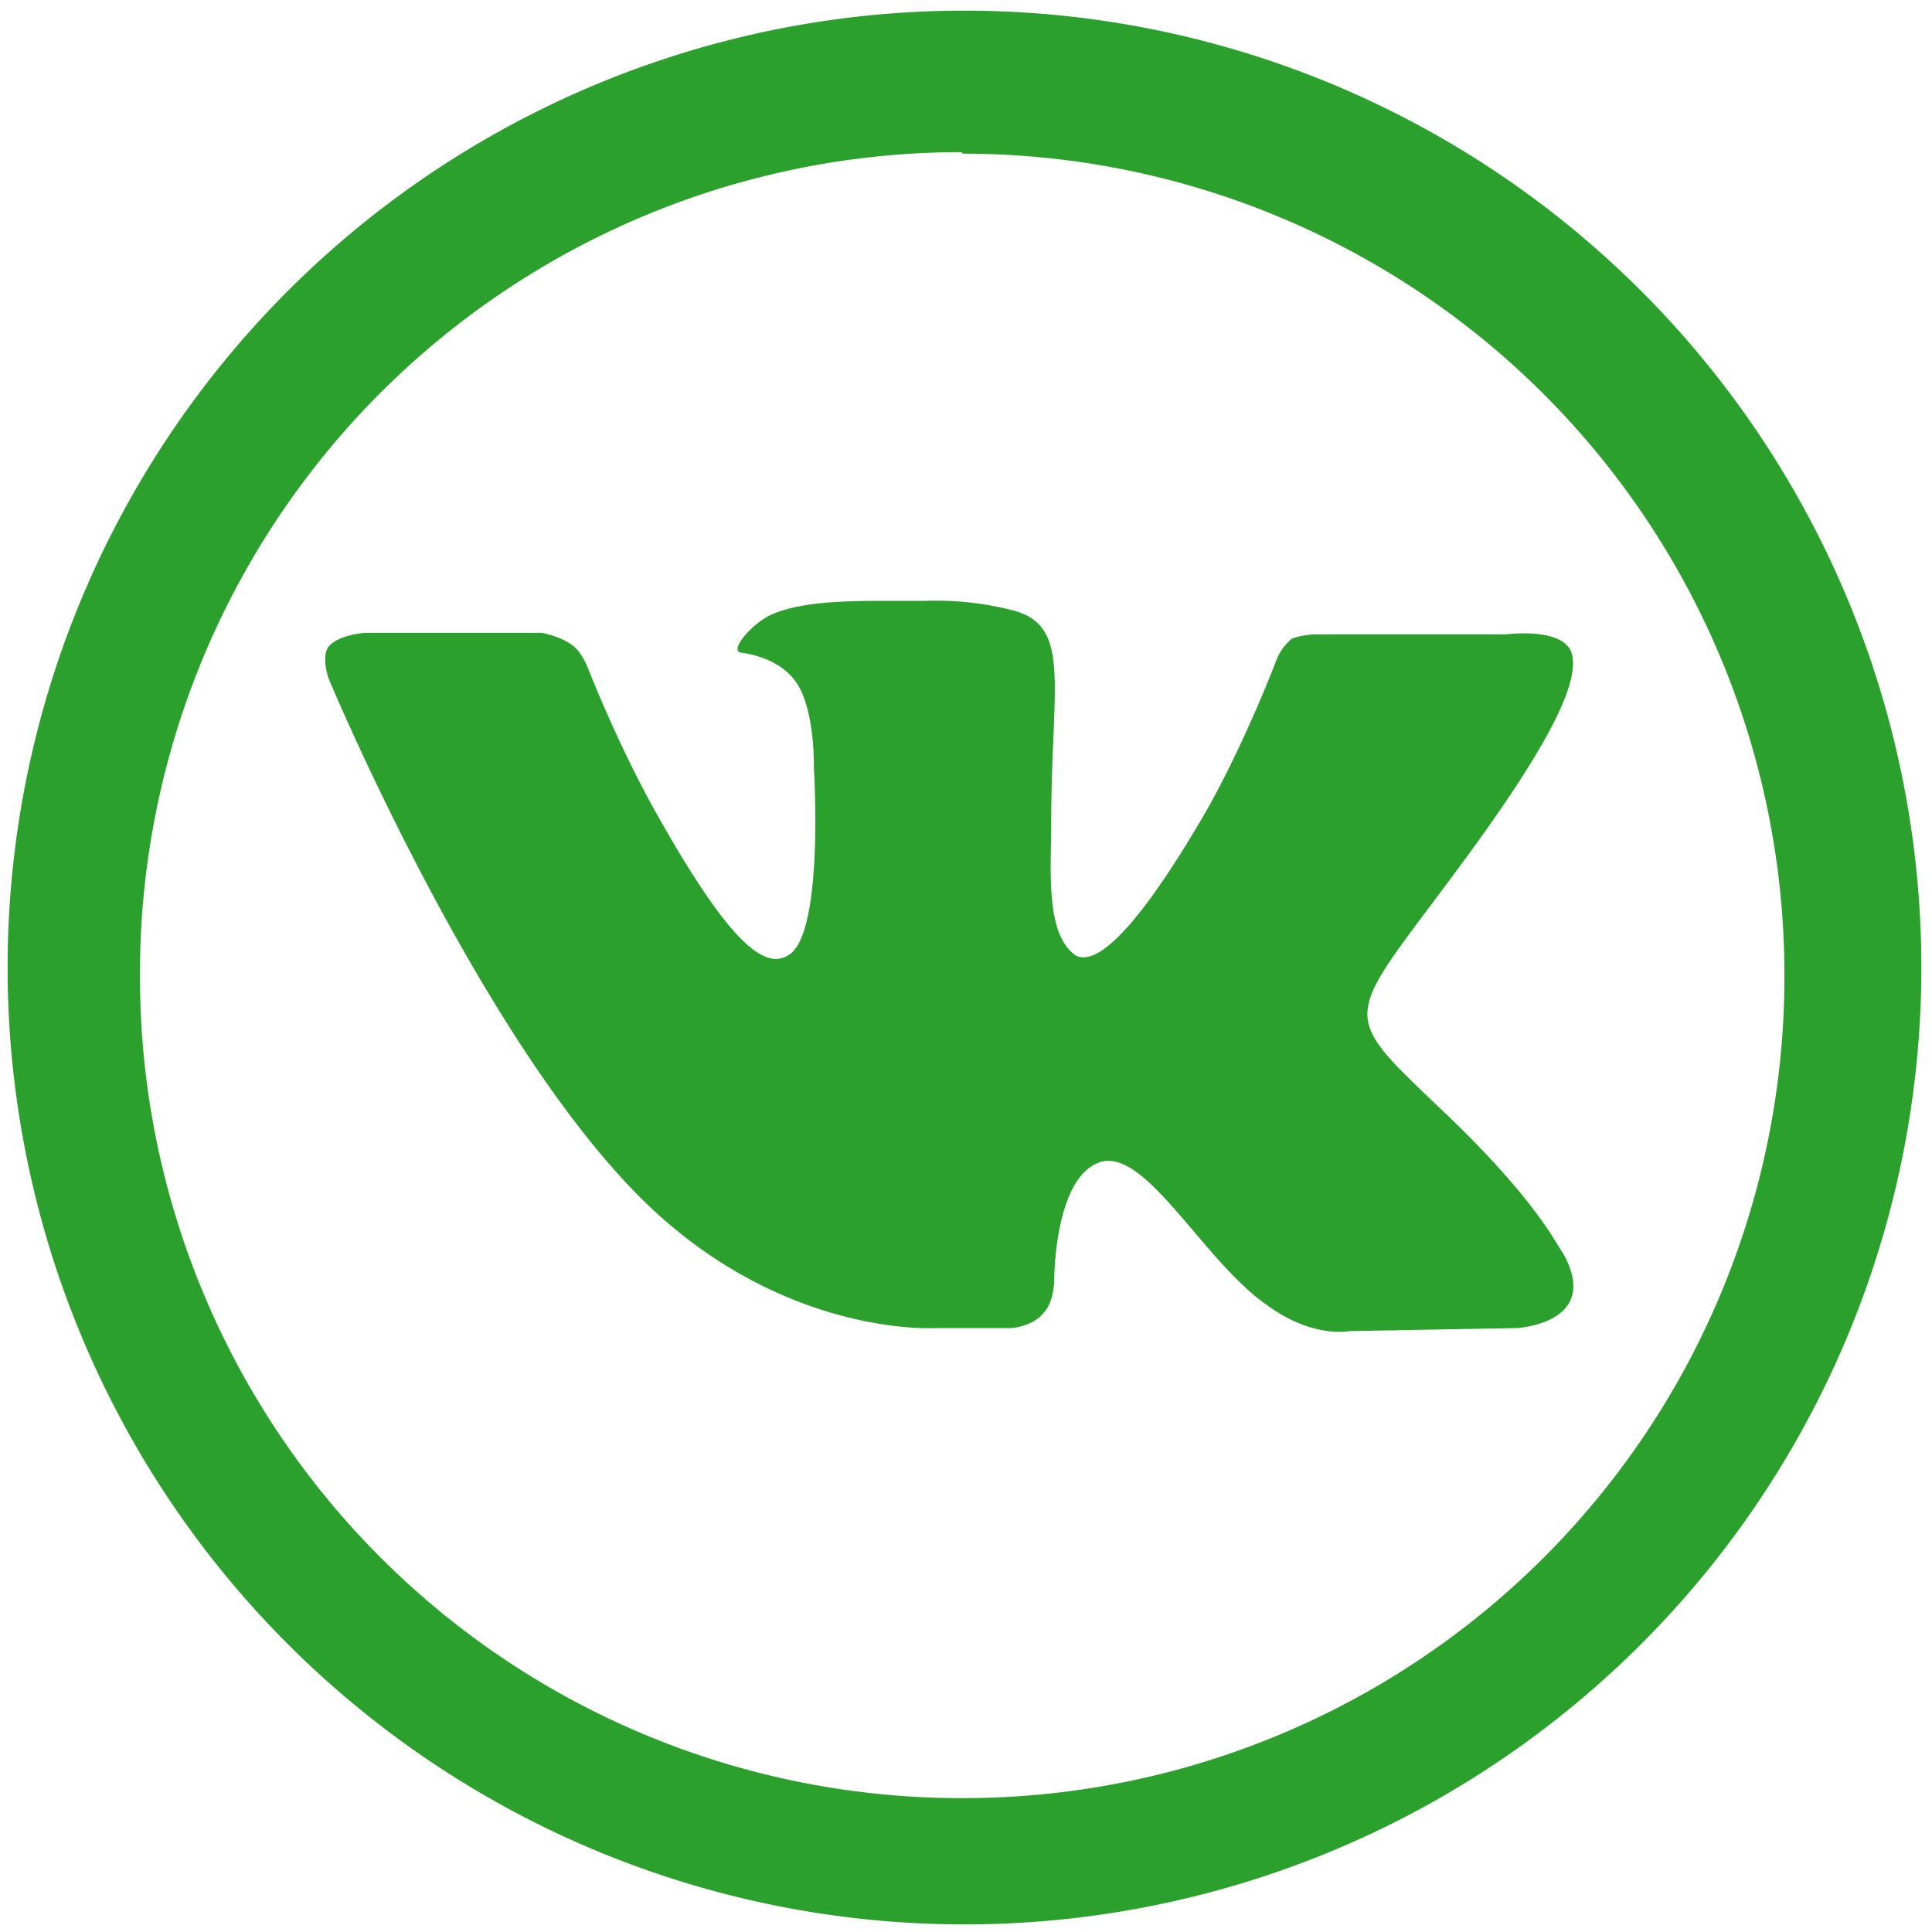<?xml version="1.0" encoding="UTF-8" standalone="no"?>
<svg
   xmlns:dc="http://purl.org/dc/elements/1.1/"
   xmlns:cc="http://creativecommons.org/ns#"
   xmlns:rdf="http://www.w3.org/1999/02/22-rdf-syntax-ns#"
   xmlns:svg="http://www.w3.org/2000/svg"
   xmlns="http://www.w3.org/2000/svg"
   xmlns:sodipodi="http://sodipodi.sourceforge.net/DTD/sodipodi-0.dtd"
   xmlns:inkscape="http://www.inkscape.org/namespaces/inkscape"
   width="48"
   height="48"
   viewBox="0 0 12.7 12.7"
   version="1.1"
   id="svg4"
   sodipodi:docname="vk.svg"
   inkscape:version="0.92.4 (5da689c313, 2019-01-14)">
  <defs
     id="defs8" />
  <sodipodi:namedview
     pagecolor="#ffffff"
     bordercolor="#666666"
     borderopacity="1"
     objecttolerance="10"
     gridtolerance="10"
     guidetolerance="10"
     inkscape:pageopacity="0"
     inkscape:pageshadow="2"
     inkscape:window-width="1087"
     inkscape:window-height="480"
     id="namedview6"
     showgrid="false"
     inkscape:zoom="4.9166667"
     inkscape:cx="2.1355932"
     inkscape:cy="24"
     inkscape:window-x="0"
     inkscape:window-y="25"
     inkscape:window-maximized="0"
     inkscape:current-layer="svg4" />
  <path
     d="M 6.34,0.07 A 6.29,6.29 0 0 0 0.05,6.37 6.29,6.29 0 0 0 6.35,12.65 6.29,6.29 0 0 0 12.63,6.36 6.29,6.29 0 0 0 6.34,0.07 Z M 6.32,1 6.33,1.01 a 5.4,5.4 0 0 1 5.4,5.4 5.4,5.4 0 0 1 -5.4,5.41 A 5.4,5.4 0 0 1 0.92,6.42 5.4,5.4 0 0 1 6.32,1 Z M 5.76,3.95 C 5.46,3.95 5.21,3.97 5.05,4.05 4.91,4.13 4.8,4.28 4.87,4.29 4.95,4.3 5.13,4.34 5.23,4.48 c 0.13,0.18 0.12,0.57 0.12,0.57 0,0 0.07,1.1 -0.17,1.23 C 5.02,6.38 4.78,6.18 4.3,5.32 4.05,4.87 3.86,4.38 3.86,4.38 3.86,4.38 3.82,4.28 3.76,4.24 3.68,4.18 3.56,4.16 3.56,4.16 H 2.4 c 0,0 -0.17,0.01 -0.24,0.09 -0.05,0.07 0,0.21 0,0.21 0,0 0.92,2.21 1.96,3.32 0.95,1.02 2.03,0.95 2.03,0.95 h 0.5 c 0,0 0.14,-0.01 0.21,-0.1 0.07,-0.07 0.07,-0.22 0.07,-0.22 0,0 0,-0.67 0.3,-0.77 0.3,-0.1 0.68,0.65 1.1,0.94 0.3,0.22 0.54,0.17 0.54,0.17 l 1.1,-0.02 c 0,0 0.57,-0.03 0.3,-0.5 C 10.24,8.2 10.11,7.89 9.45,7.27 8.76,6.61 8.85,6.72 9.68,5.58 10.18,4.89 10.39,4.48 10.33,4.29 10.27,4.12 9.9,4.17 9.9,4.17 H 8.65 c 0,0 -0.09,0 -0.16,0.03 a 0.35,0.35 0 0 0 -0.1,0.14 c 0,0 -0.2,0.53 -0.46,0.99 C 7.38,6.28 7.16,6.33 7.07,6.28 6.87,6.14 6.91,5.72 6.91,5.42 6.91,4.49 7.05,4.11 6.65,4.01 A 2.05,2.05 0 0 0 6.07,3.95 Z"
     id="path2"
     inkscape:connector-curvature="0"
     style="fill:#2ca02c" />
</svg>
